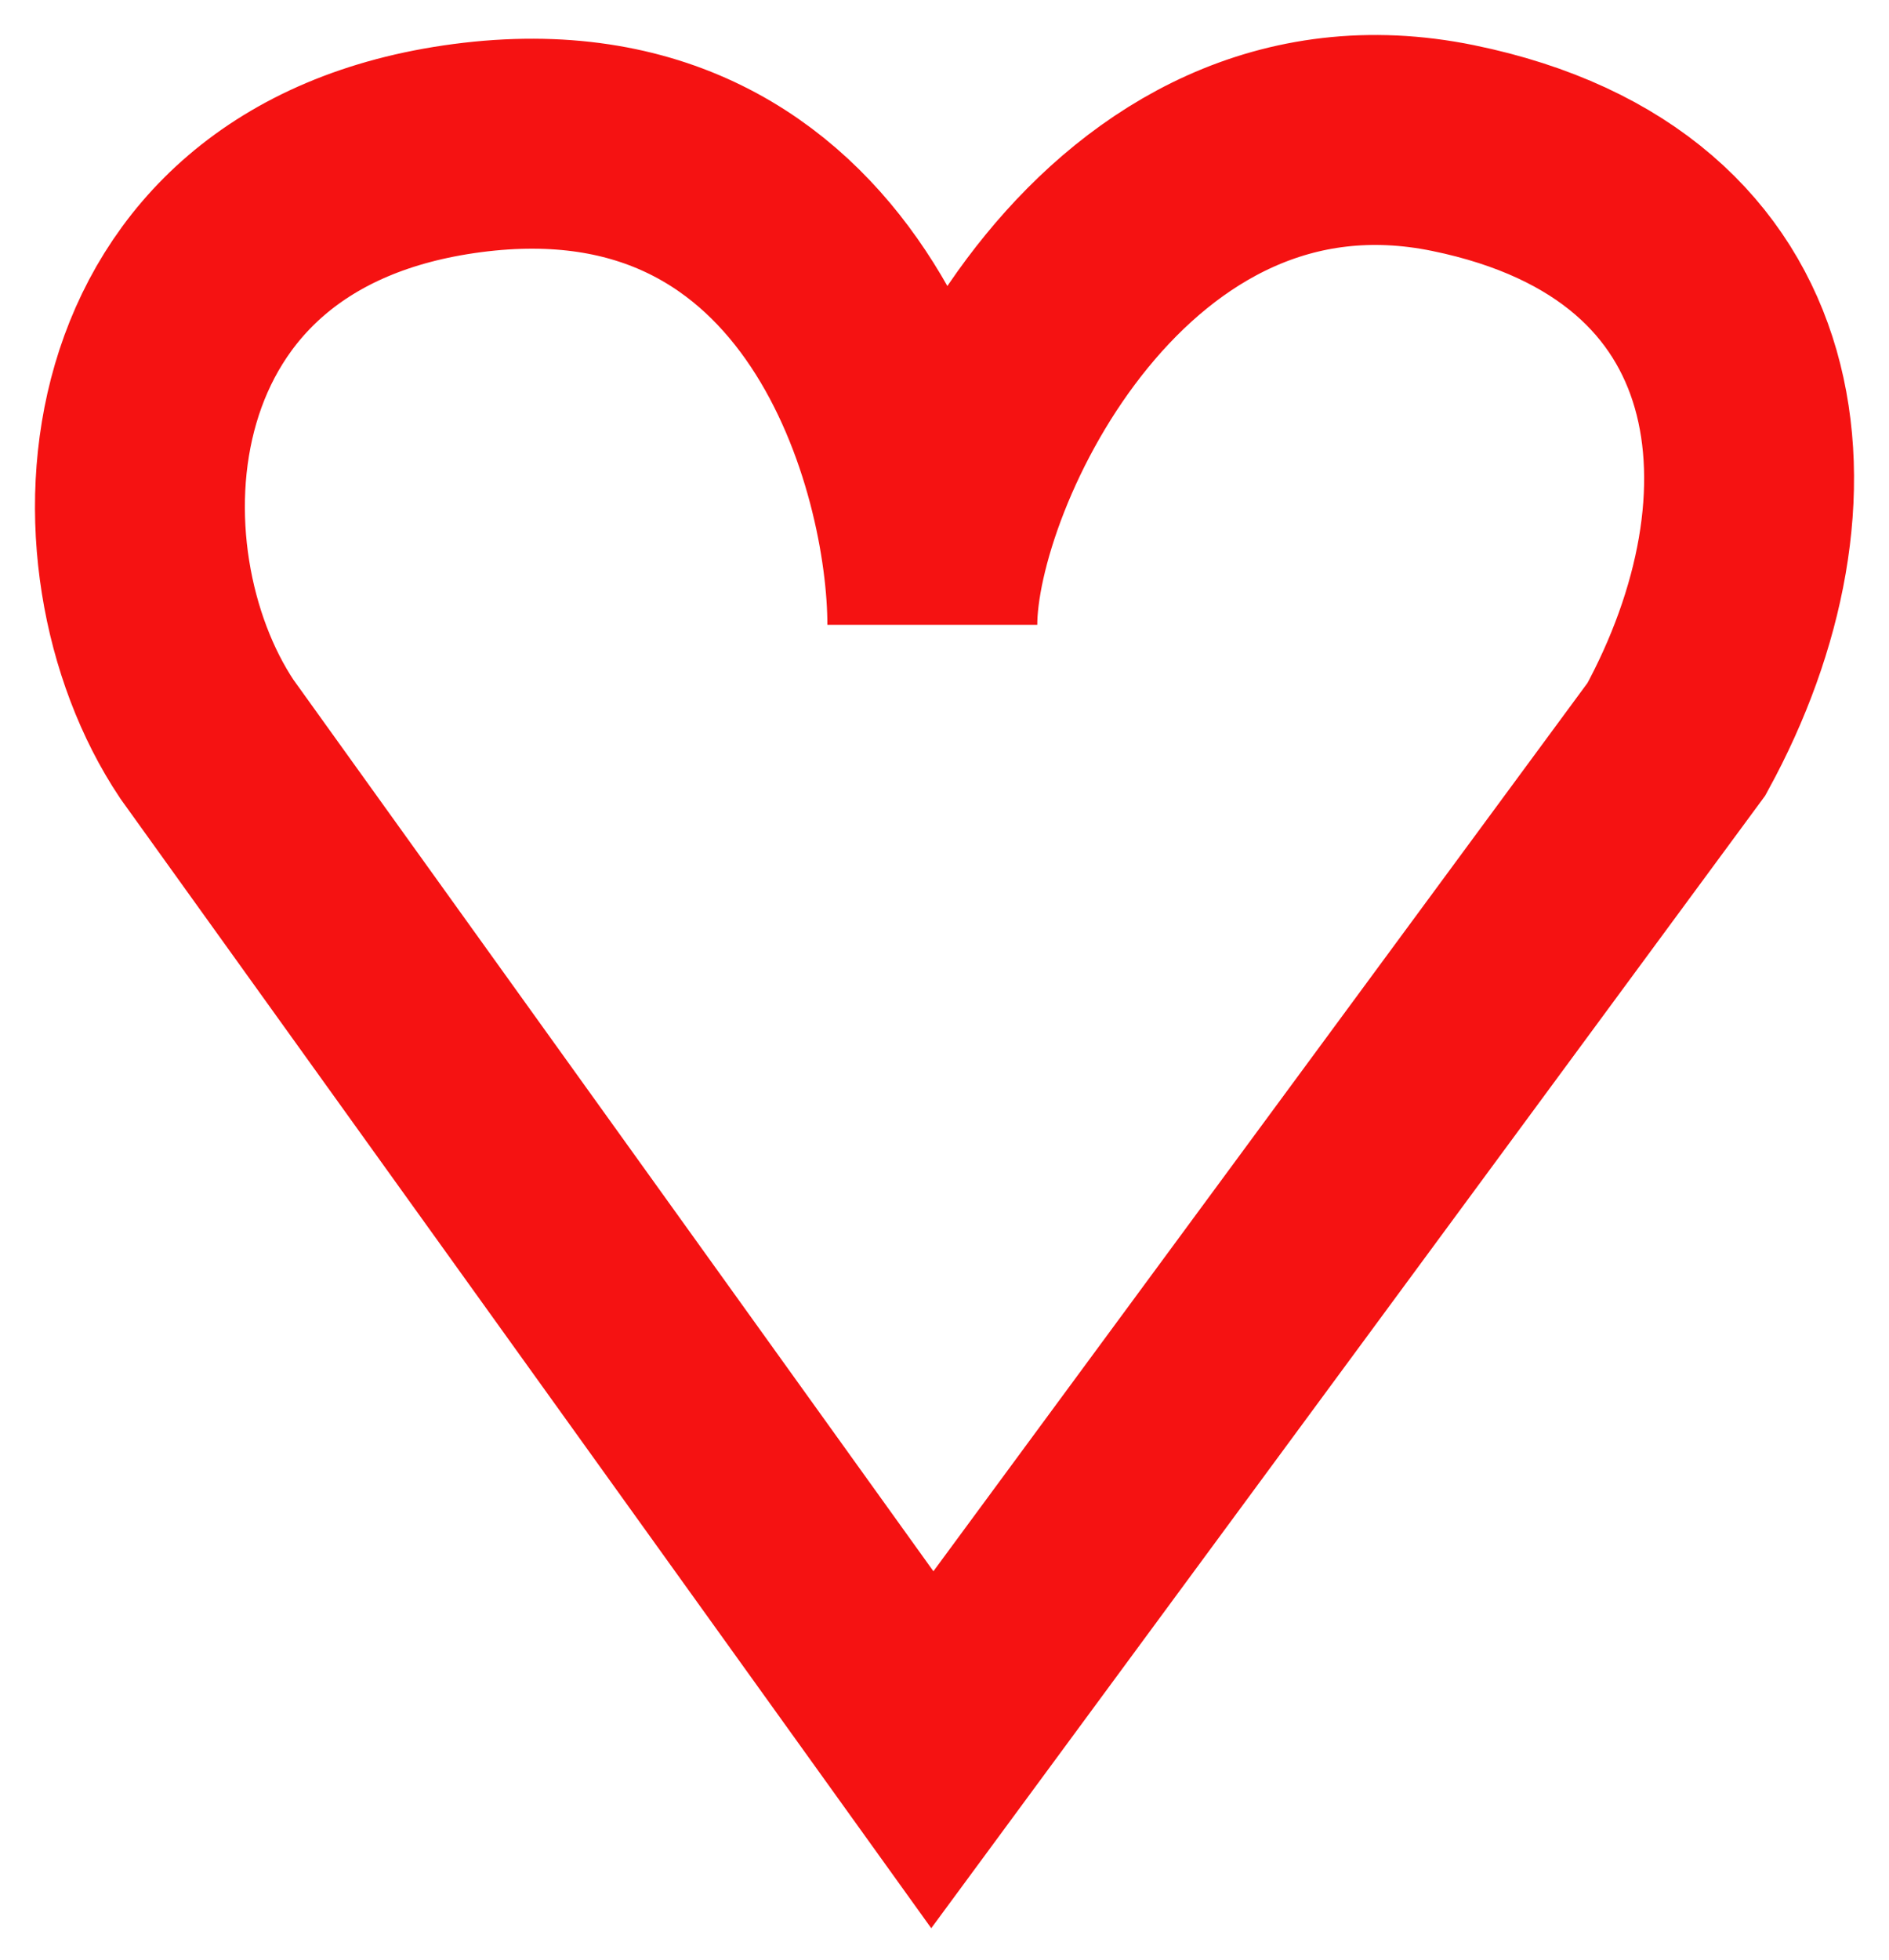 <svg xmlns="http://www.w3.org/2000/svg" width="27" height="28" viewBox="0 0 27 28" fill="none">
<path d="M2.957 10.561L13.326 25L23.962 10.561C25.823 7.156 25.424 3.069 20.771 2.116C15.974 1.133 13.326 6.656 13.326 8.927C13.326 6.656 11.954 1.423 6.679 2.116C1.494 2.797 1.228 7.973 2.957 10.561Z" stroke="#F51212" stroke-width="3"/>
</svg>